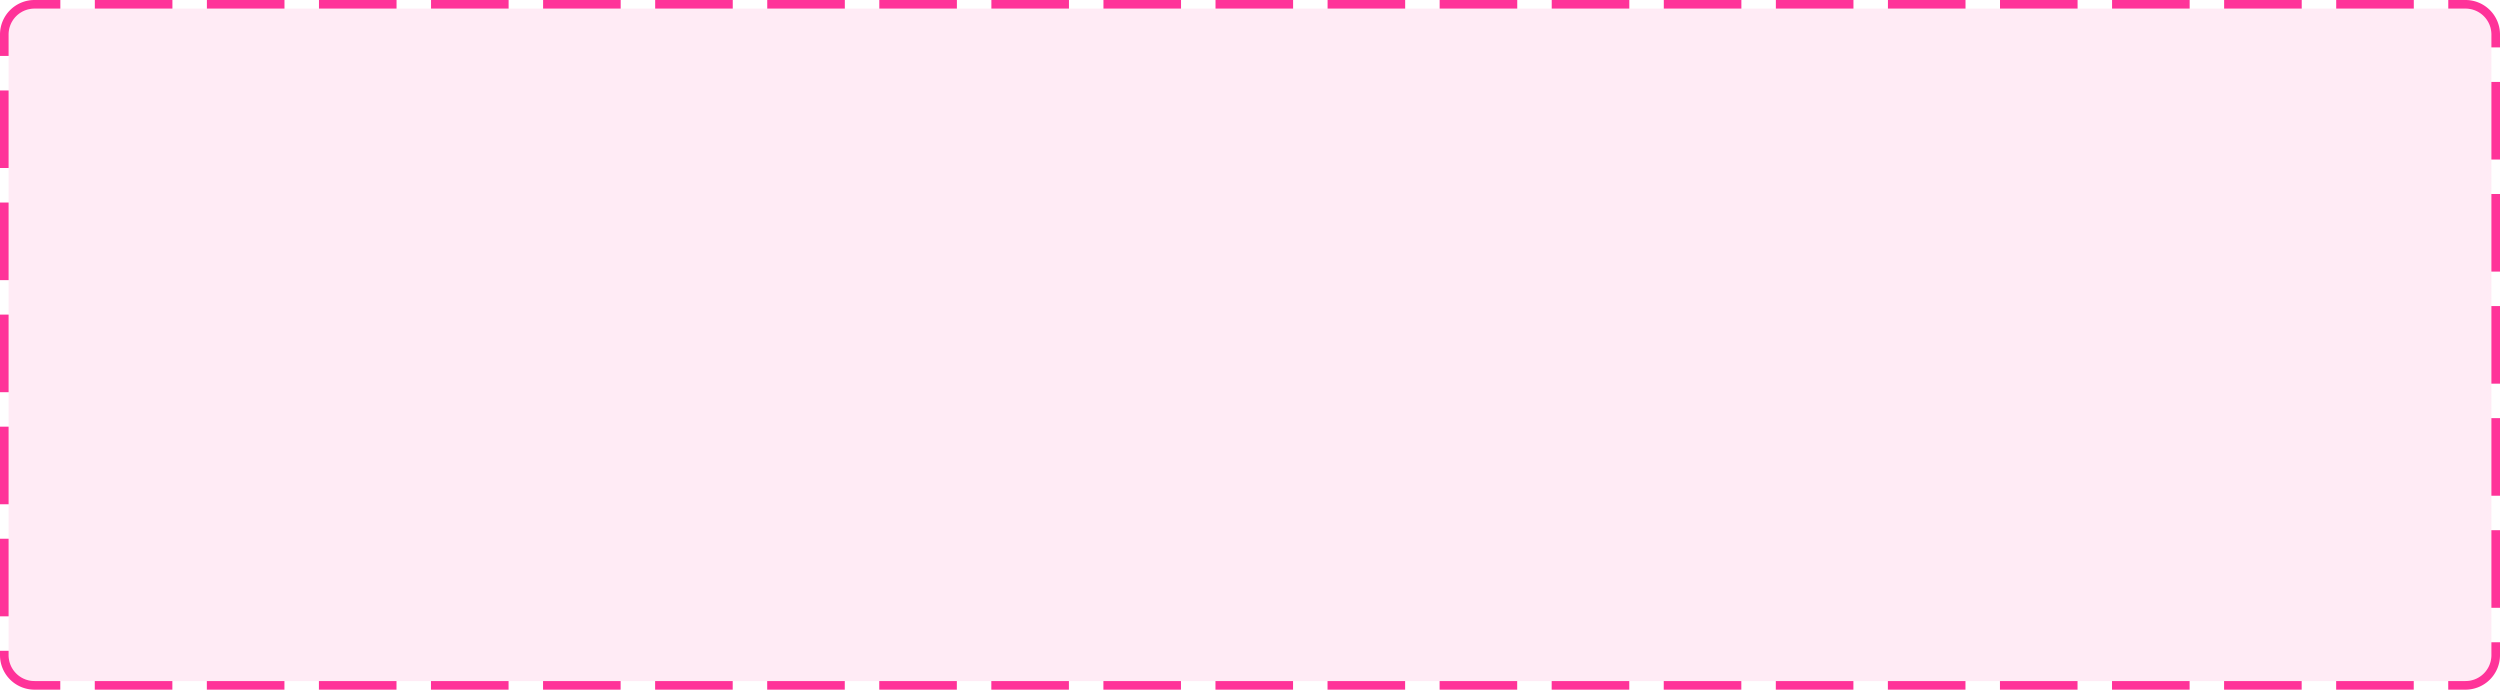 ﻿<?xml version="1.0" encoding="utf-8"?>
<svg version="1.1" xmlns:xlink="http://www.w3.org/1999/xlink" width="290px" height="80px" xmlns="http://www.w3.org/2000/svg">
  <g transform="matrix(1 0 0 1 -1460 -162 )">
    <path d="M 1461 166  A 3 3 0 0 1 1464 163 L 1746 163  A 3 3 0 0 1 1749 166 L 1749 238  A 3 3 0 0 1 1746 241 L 1464 241  A 3 3 0 0 1 1461 238 L 1461 166  Z " fill-rule="nonzero" fill="#ff3399" stroke="none" fill-opacity="0.098" />
    <path d="M 1460.5 166  A 3.5 3.5 0 0 1 1464 162.5 L 1746 162.5  A 3.5 3.5 0 0 1 1749.5 166 L 1749.5 238  A 3.5 3.5 0 0 1 1746 241.5 L 1464 241.5  A 3.5 3.5 0 0 1 1460.5 238 L 1460.5 166  Z " stroke-width="1" stroke-dasharray="9,4" stroke="#ff3399" fill="none" stroke-dashoffset="0.5" />
  </g>
</svg>